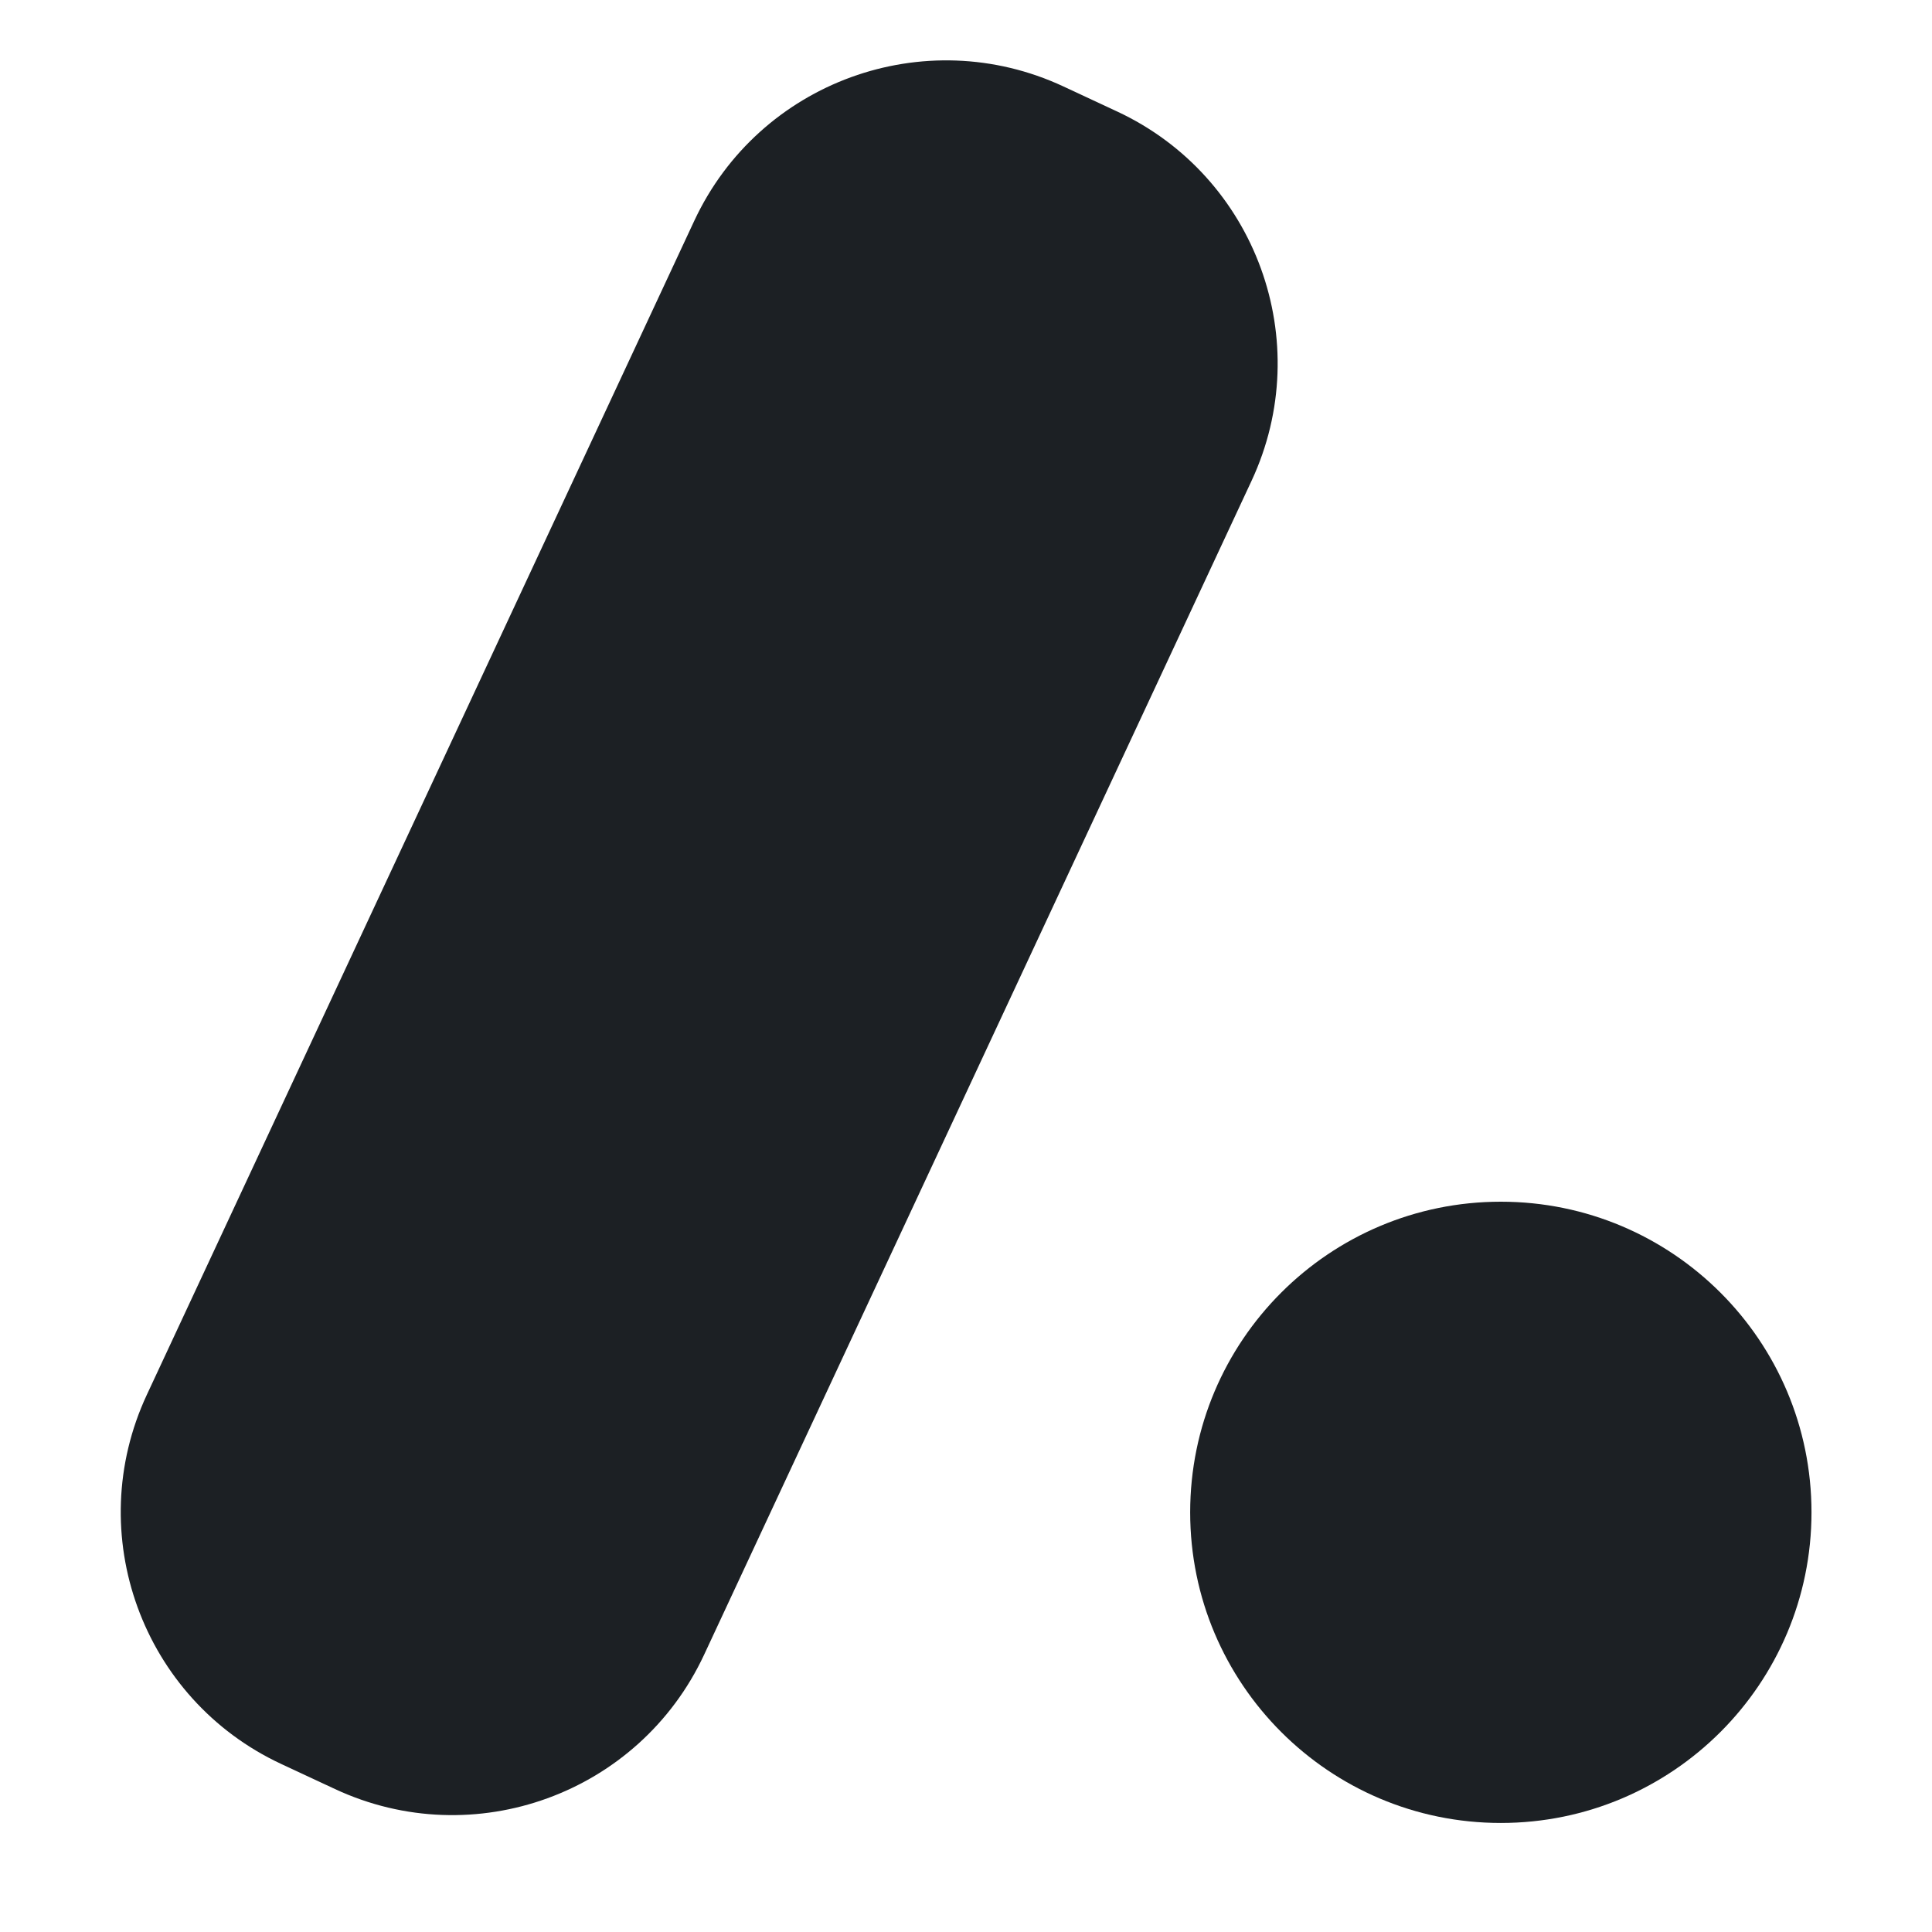 <svg width="32" height="32" viewBox="0 0 32 32" fill="none" xmlns="http://www.w3.org/2000/svg">
<g clip-path="url(#clip0_2715_2325)">
<path d="M18.504 1.847L17.614 1.432C15.311 0.358 12.573 1.355 11.499 3.658L2.432 23.102C1.358 25.405 2.355 28.143 4.658 29.217L5.548 29.632C7.851 30.706 10.589 29.709 11.663 27.406L20.73 7.963C21.804 5.659 20.807 2.921 18.504 1.847Z" fill="#1C2024"/>
<path d="M24.858 30.194C27.7 30.194 30.004 27.89 30.004 25.049C30.004 22.207 27.7 19.904 24.858 19.904C22.017 19.904 19.713 22.207 19.713 25.049C19.713 27.89 22.017 30.194 24.858 30.194Z" fill="#1C2024"/>
</g>
<defs>
<clipPath id="clip0_2715_2325">
<rect width="32.004" height="32" fill="white"/>
</clipPath>
</defs>
</svg>
